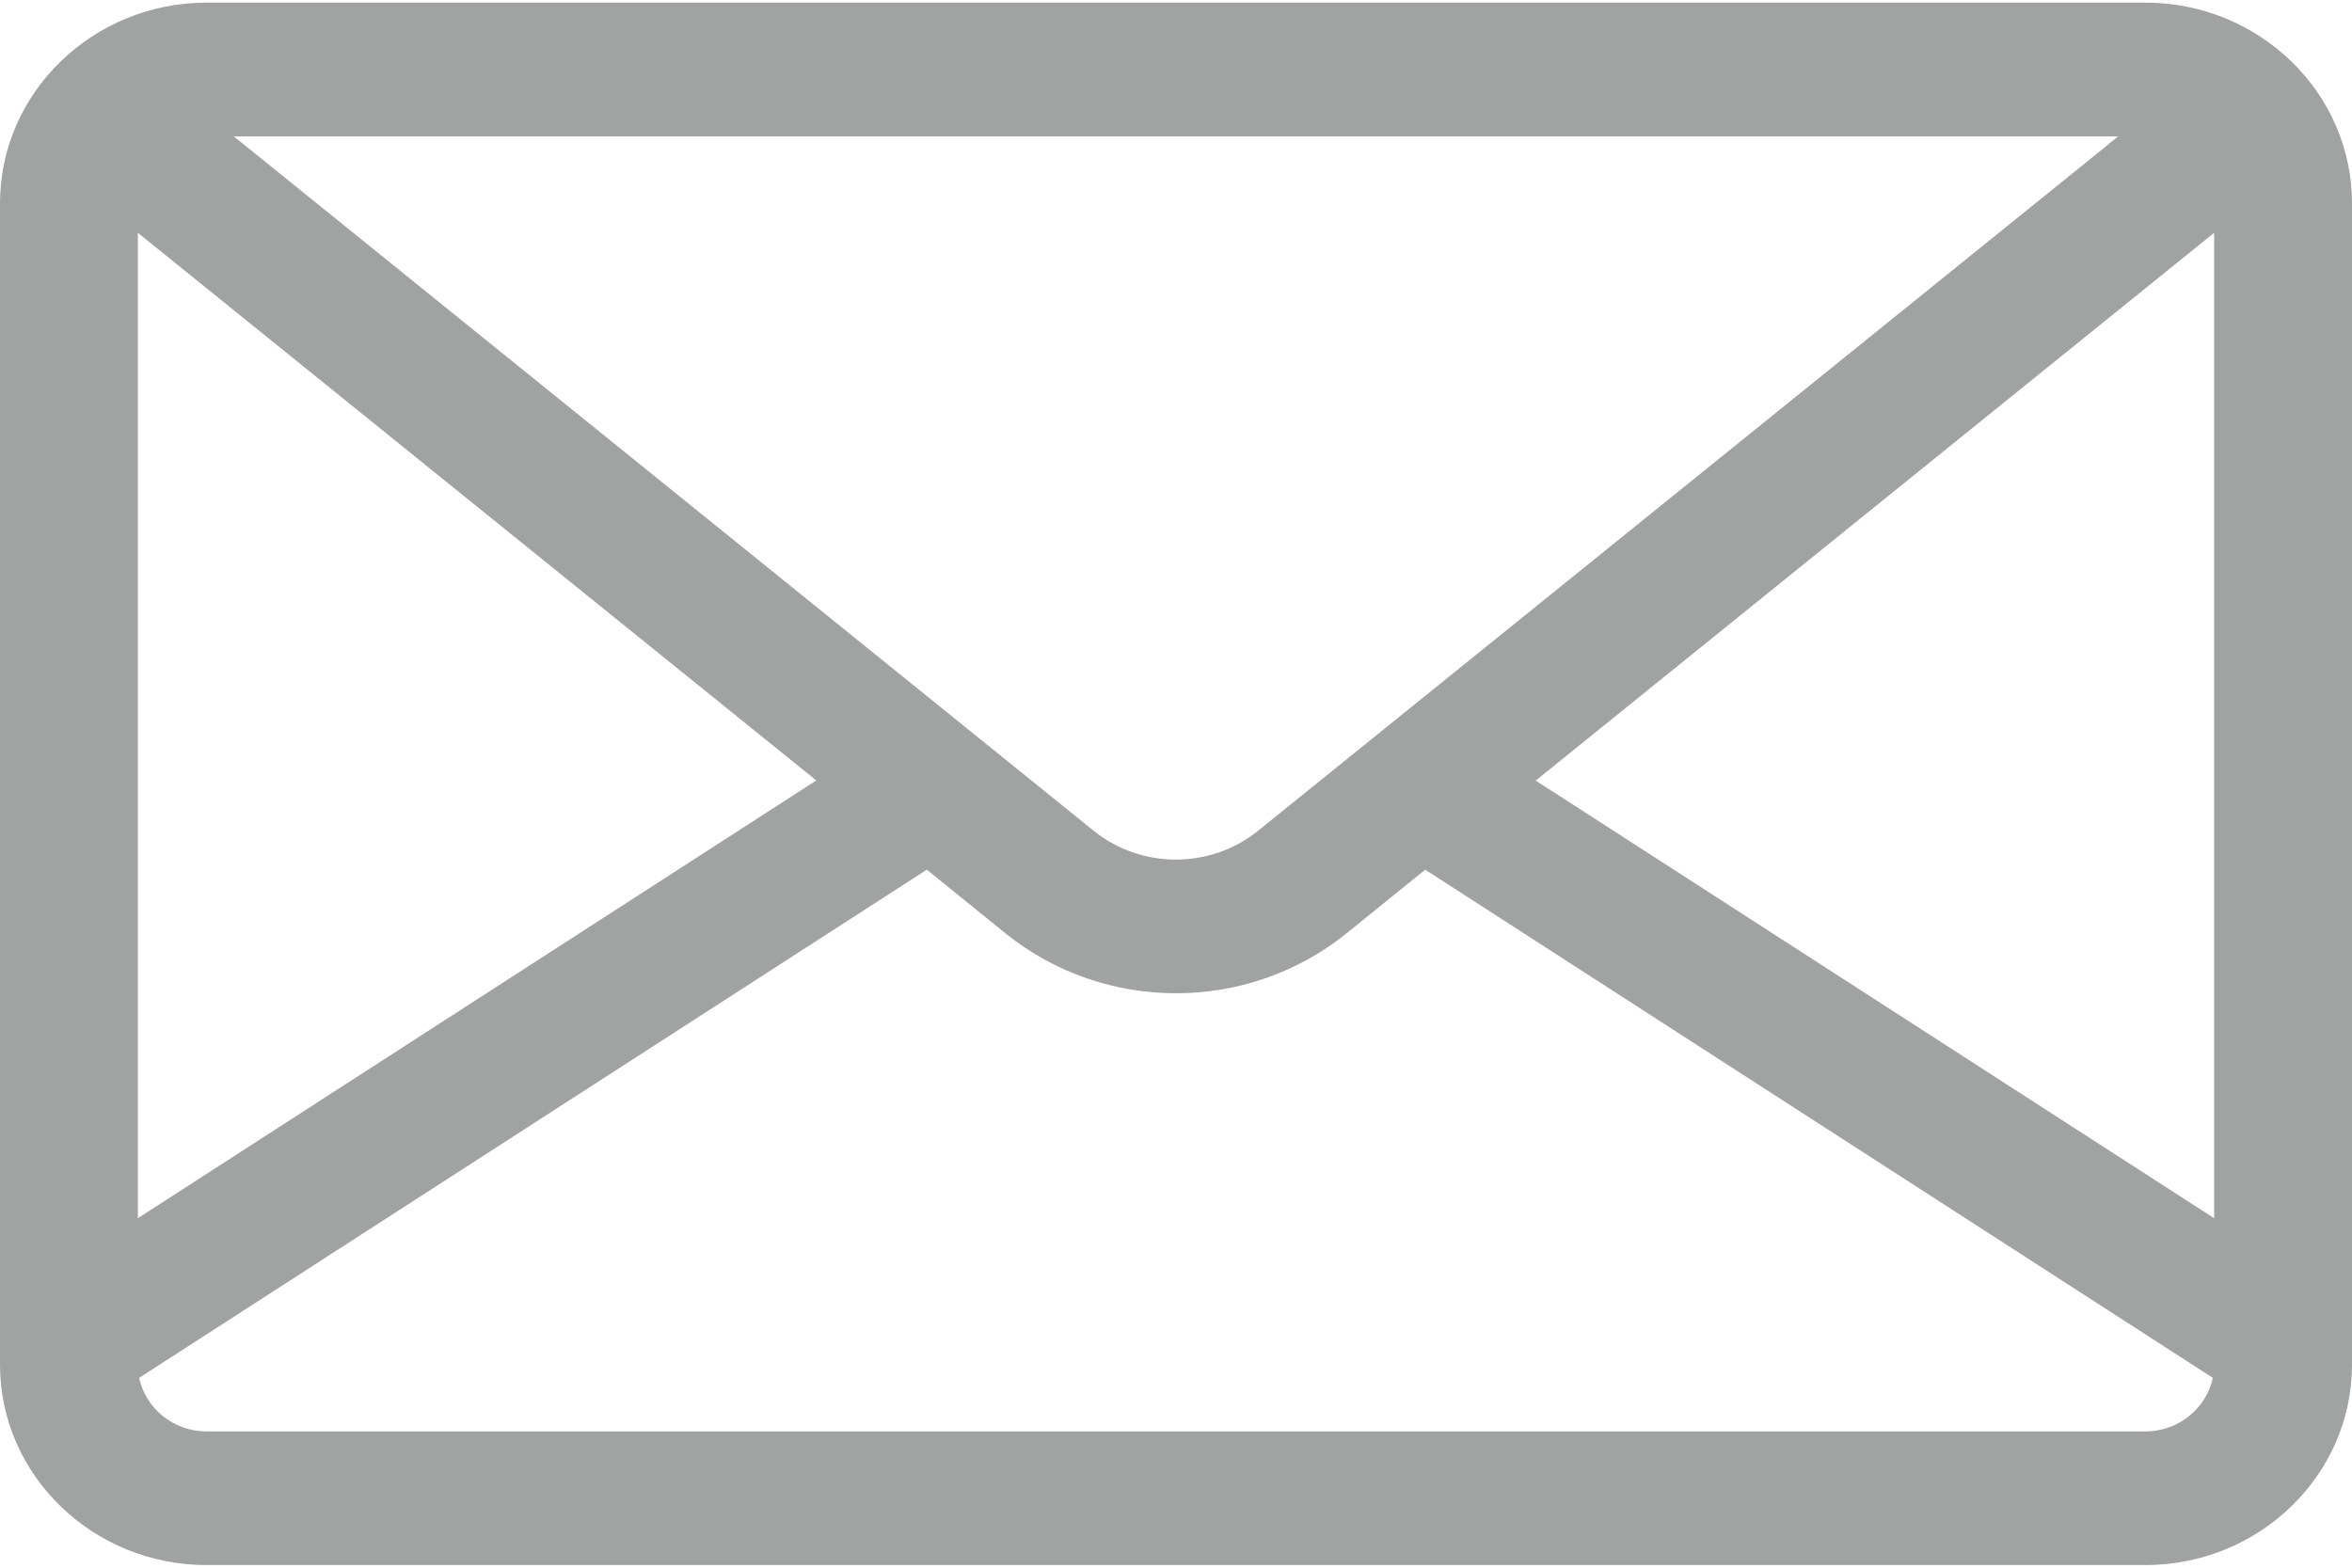 <svg xmlns="http://www.w3.org/2000/svg" width="18" height="12" viewBox="0 0 18 12">
    <g fill="none" fill-rule="evenodd" opacity=".497">
        <g fill="#414744" fill-rule="nonzero">
            <g>
                <g>
                    <g>
                        <path d="M16.418.02H1.582C.71.02 0 .71 0 1.556v8.89c0 .846.71 1.534 1.582 1.534h14.836c.872 0 1.582-.688 1.582-1.534v-8.89C18 .709 17.29.02 16.418.02zm-.207 1.023l-.21.171L9.627 6.36c-.364.293-.892.293-1.256 0L2 1.214l-.211-.17H16.21zm-15.156.739l5.192 4.192-5.192 3.351V1.782zm15.363 9.175H1.582c-.255 0-.468-.177-.517-.41l6.028-3.89.604.489c.378.304.84.457 1.303.457.463 0 .925-.153 1.303-.457l.604-.489 6.028 3.89c-.05.233-.262.41-.517.41zm.527-1.632l-5.192-3.35 5.192-4.193v7.543z" transform="translate(-169 -362) translate(149.5 235) translate(.5 108) translate(19 19)"/>
                    </g>
                </g>
            </g>
        </g>
    </g>
</svg>
